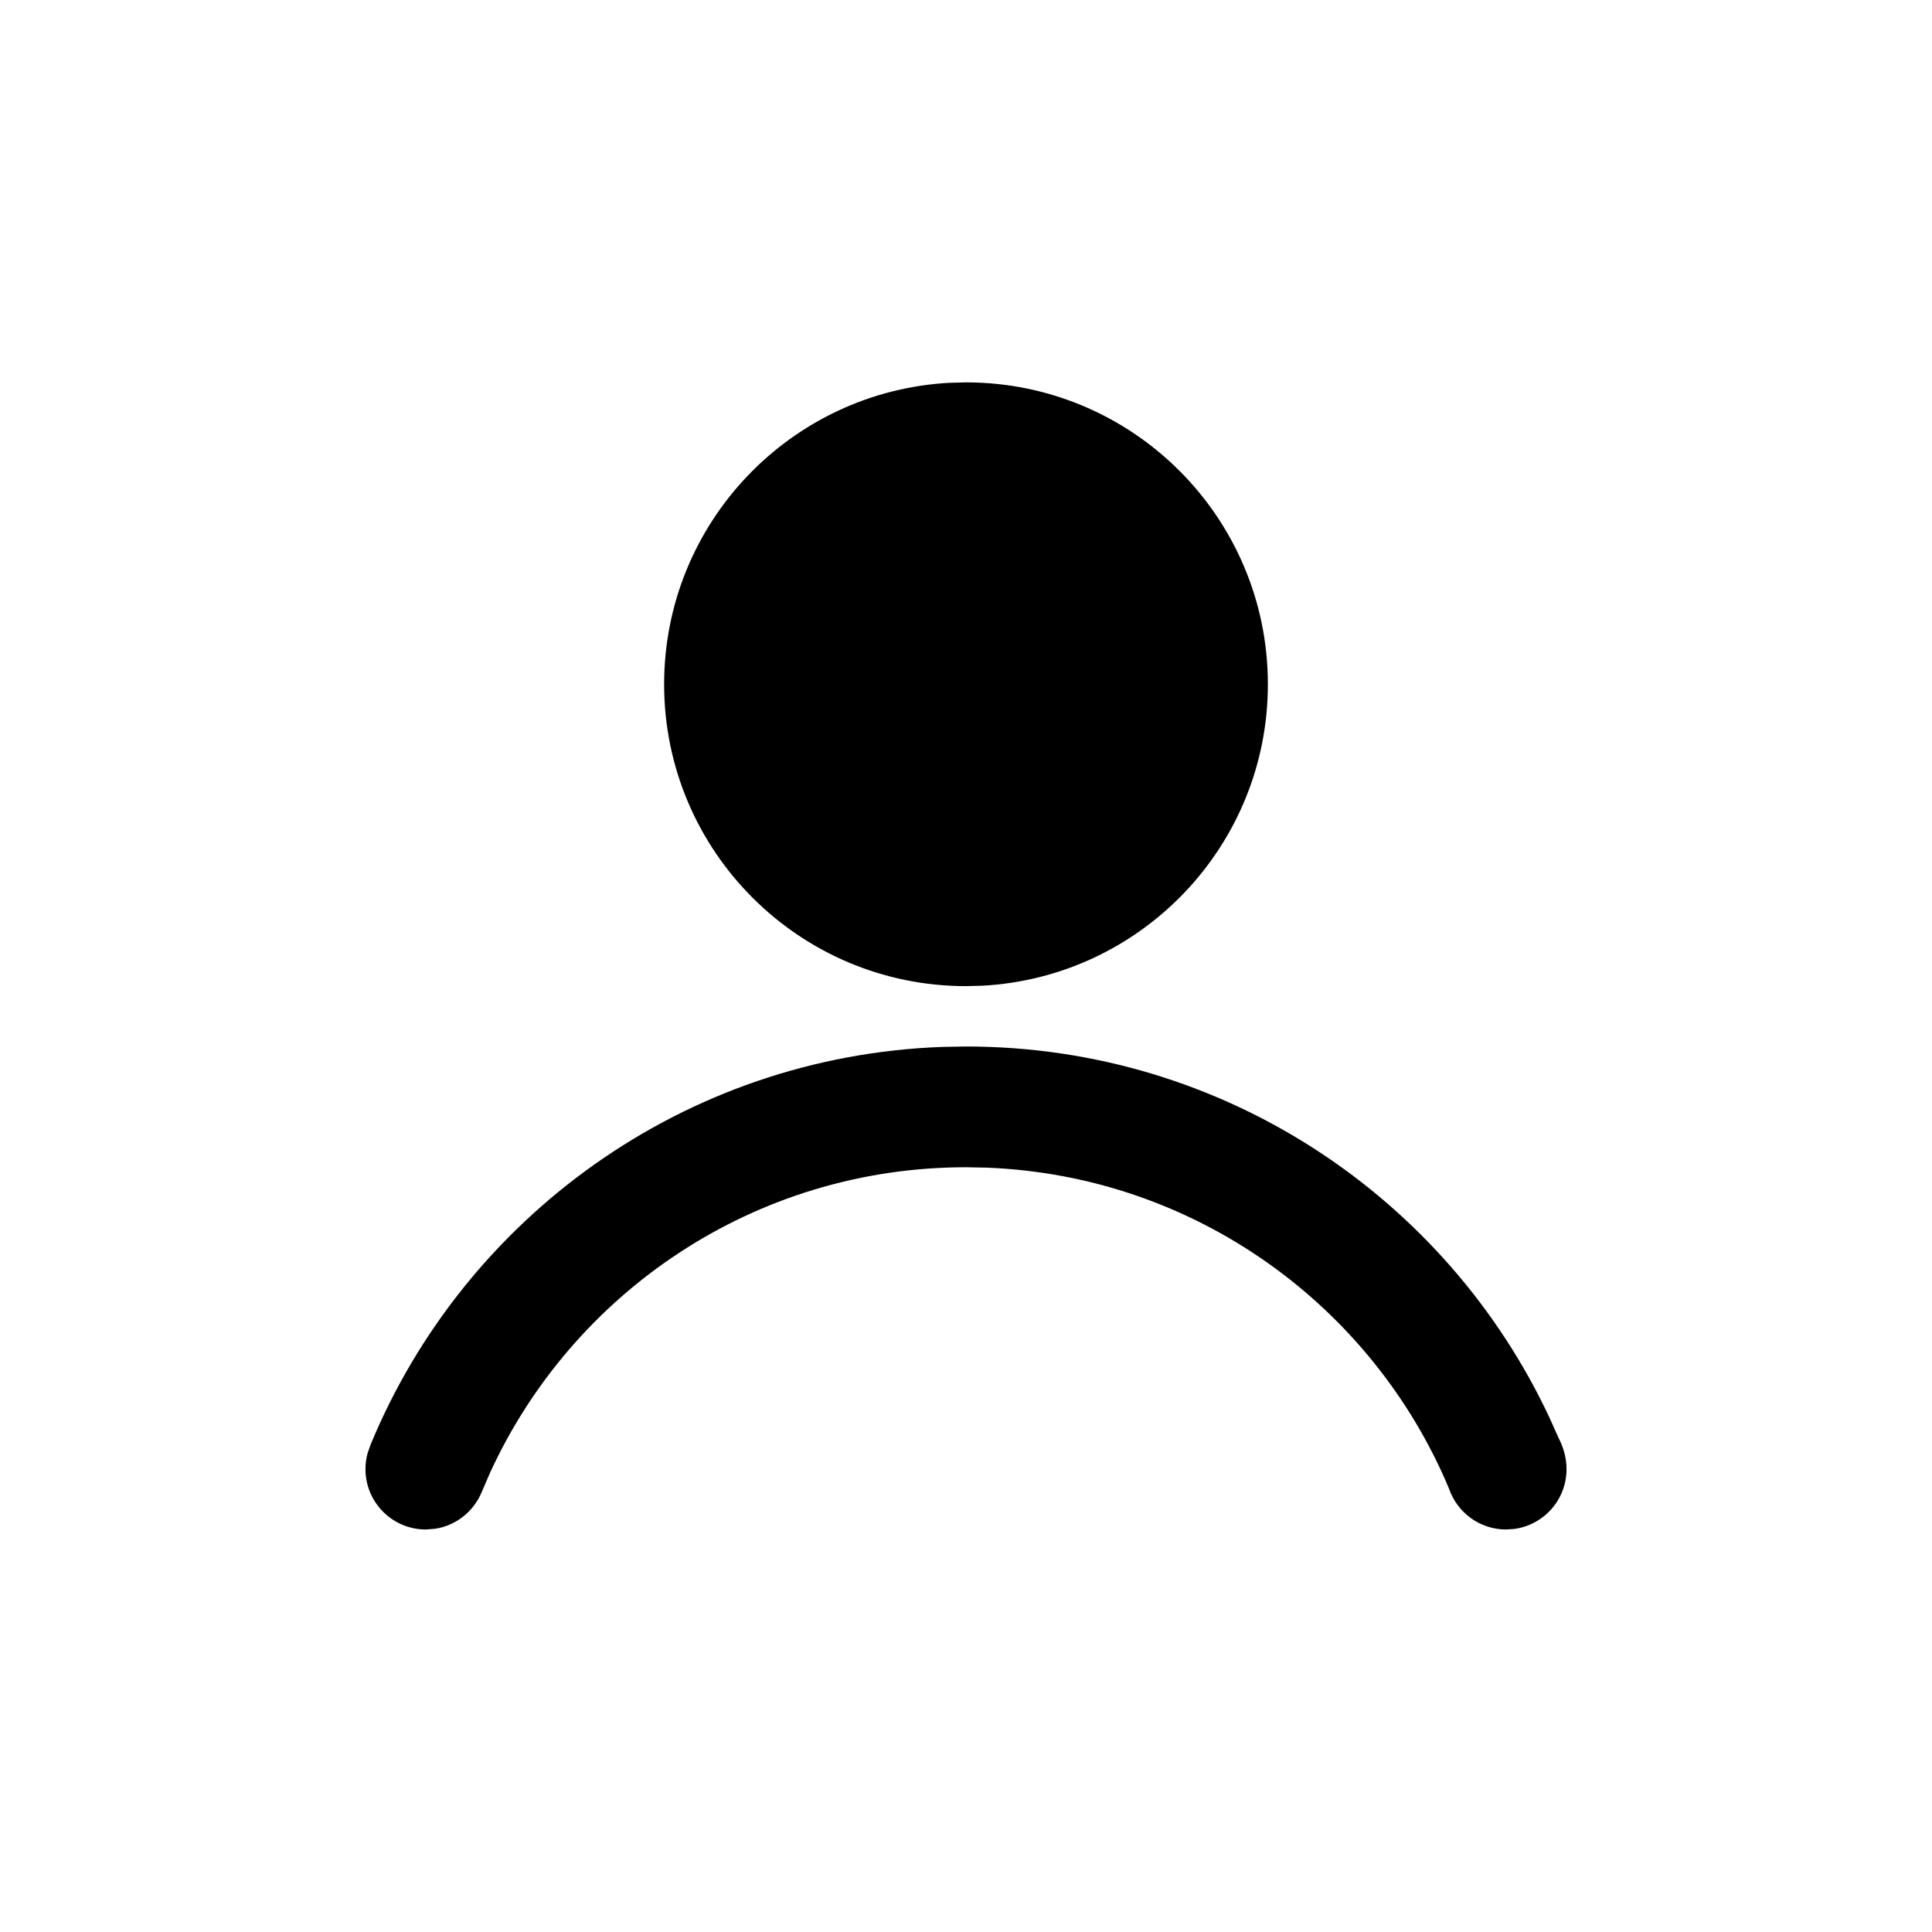 <svg xmlns="http://www.w3.org/2000/svg" xmlns:xlink="http://www.w3.org/1999/xlink" viewBox="0 0 24 24">
  <title>iconTitle</title>
  <desc>iconDesc</desc>
  <style></style>
  <path d="M12,13 C15.206,13 17.971,14.886 19.247,17.608 L19.359,17.858 C19.42,17.974 19.46,18.108 19.46,18.25 C19.46,18.63 19.178,18.943 18.812,18.993 L18.71,19 C18.381,19 18.101,18.788 18,18.492 C17.049,16.223 14.849,14.607 12.26,14.505 L12,14.5 C9.372,14.5 7.109,16.059 6.084,18.303 L5.981,18.542 C5.881,18.777 5.665,18.952 5.404,18.991 L5.29,19 C4.876,19 4.54,18.664 4.54,18.25 C4.54,18.181 4.549,18.114 4.567,18.051 L4.603,17.947 C5.768,15.129 8.496,13.121 11.707,13.005 L12,13 Z M12,4.75 C14.071,4.75 15.75,6.429 15.75,8.5 C15.75,10.504 14.178,12.141 12.199,12.245 L12,12.25 C9.929,12.25 8.25,10.571 8.25,8.5 C8.25,6.496 9.822,4.859 11.801,4.755 L12,4.75 Z"/>
</svg>
